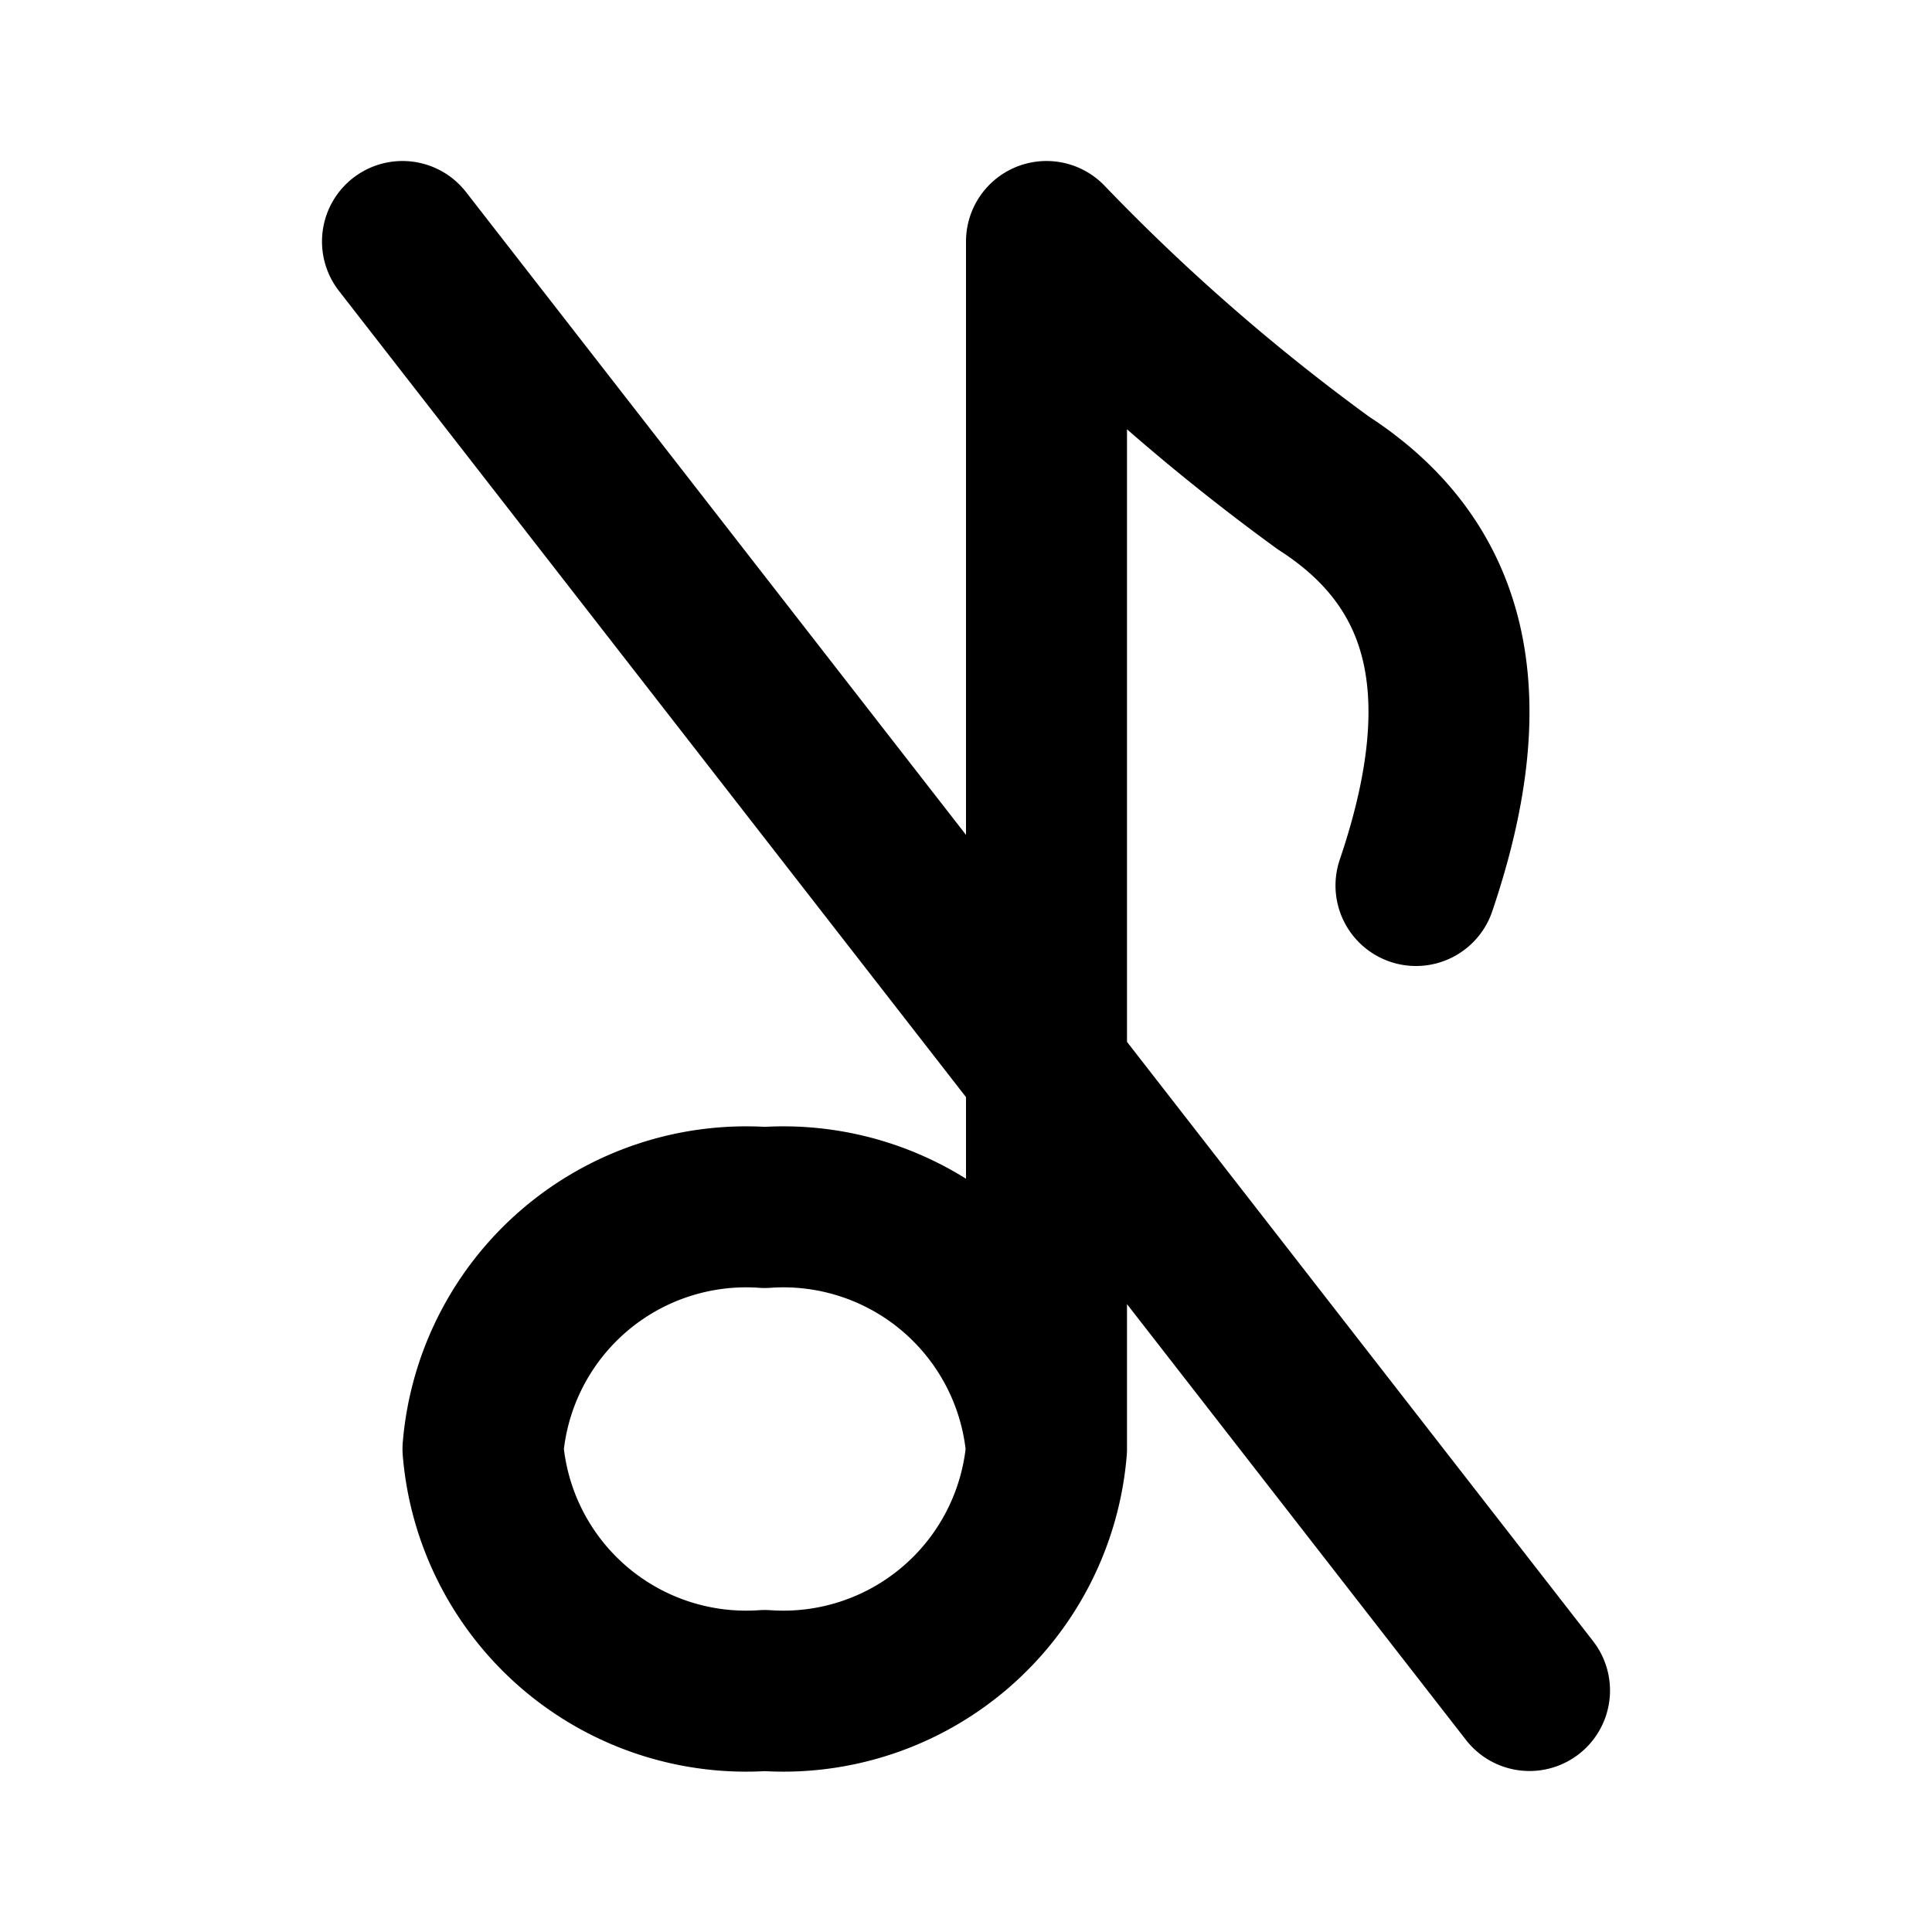 <svg class="icon line" width="48" height="48" id="music-disable" xmlns="http://www.w3.org/2000/svg" viewBox="0 0 24 24"><title style="stroke-width: 2; stroke: rgb(0, 0, 0);">music disable</title><path id="primary" d="M13,18V3a25.84,25.84,0,0,0,3.44,3c1.66,1.07,1.91,2.76,1.15,5M9.5,15A3.28,3.28,0,0,0,6,18a3.28,3.28,0,0,0,3.5,3A3.28,3.28,0,0,0,13,18,3.28,3.28,0,0,0,9.5,15ZM19,21,5,3" style="fill: none; stroke: rgb(0, 0, 0); stroke-linecap: round; stroke-linejoin: round; stroke-width: 2;"></path></svg>